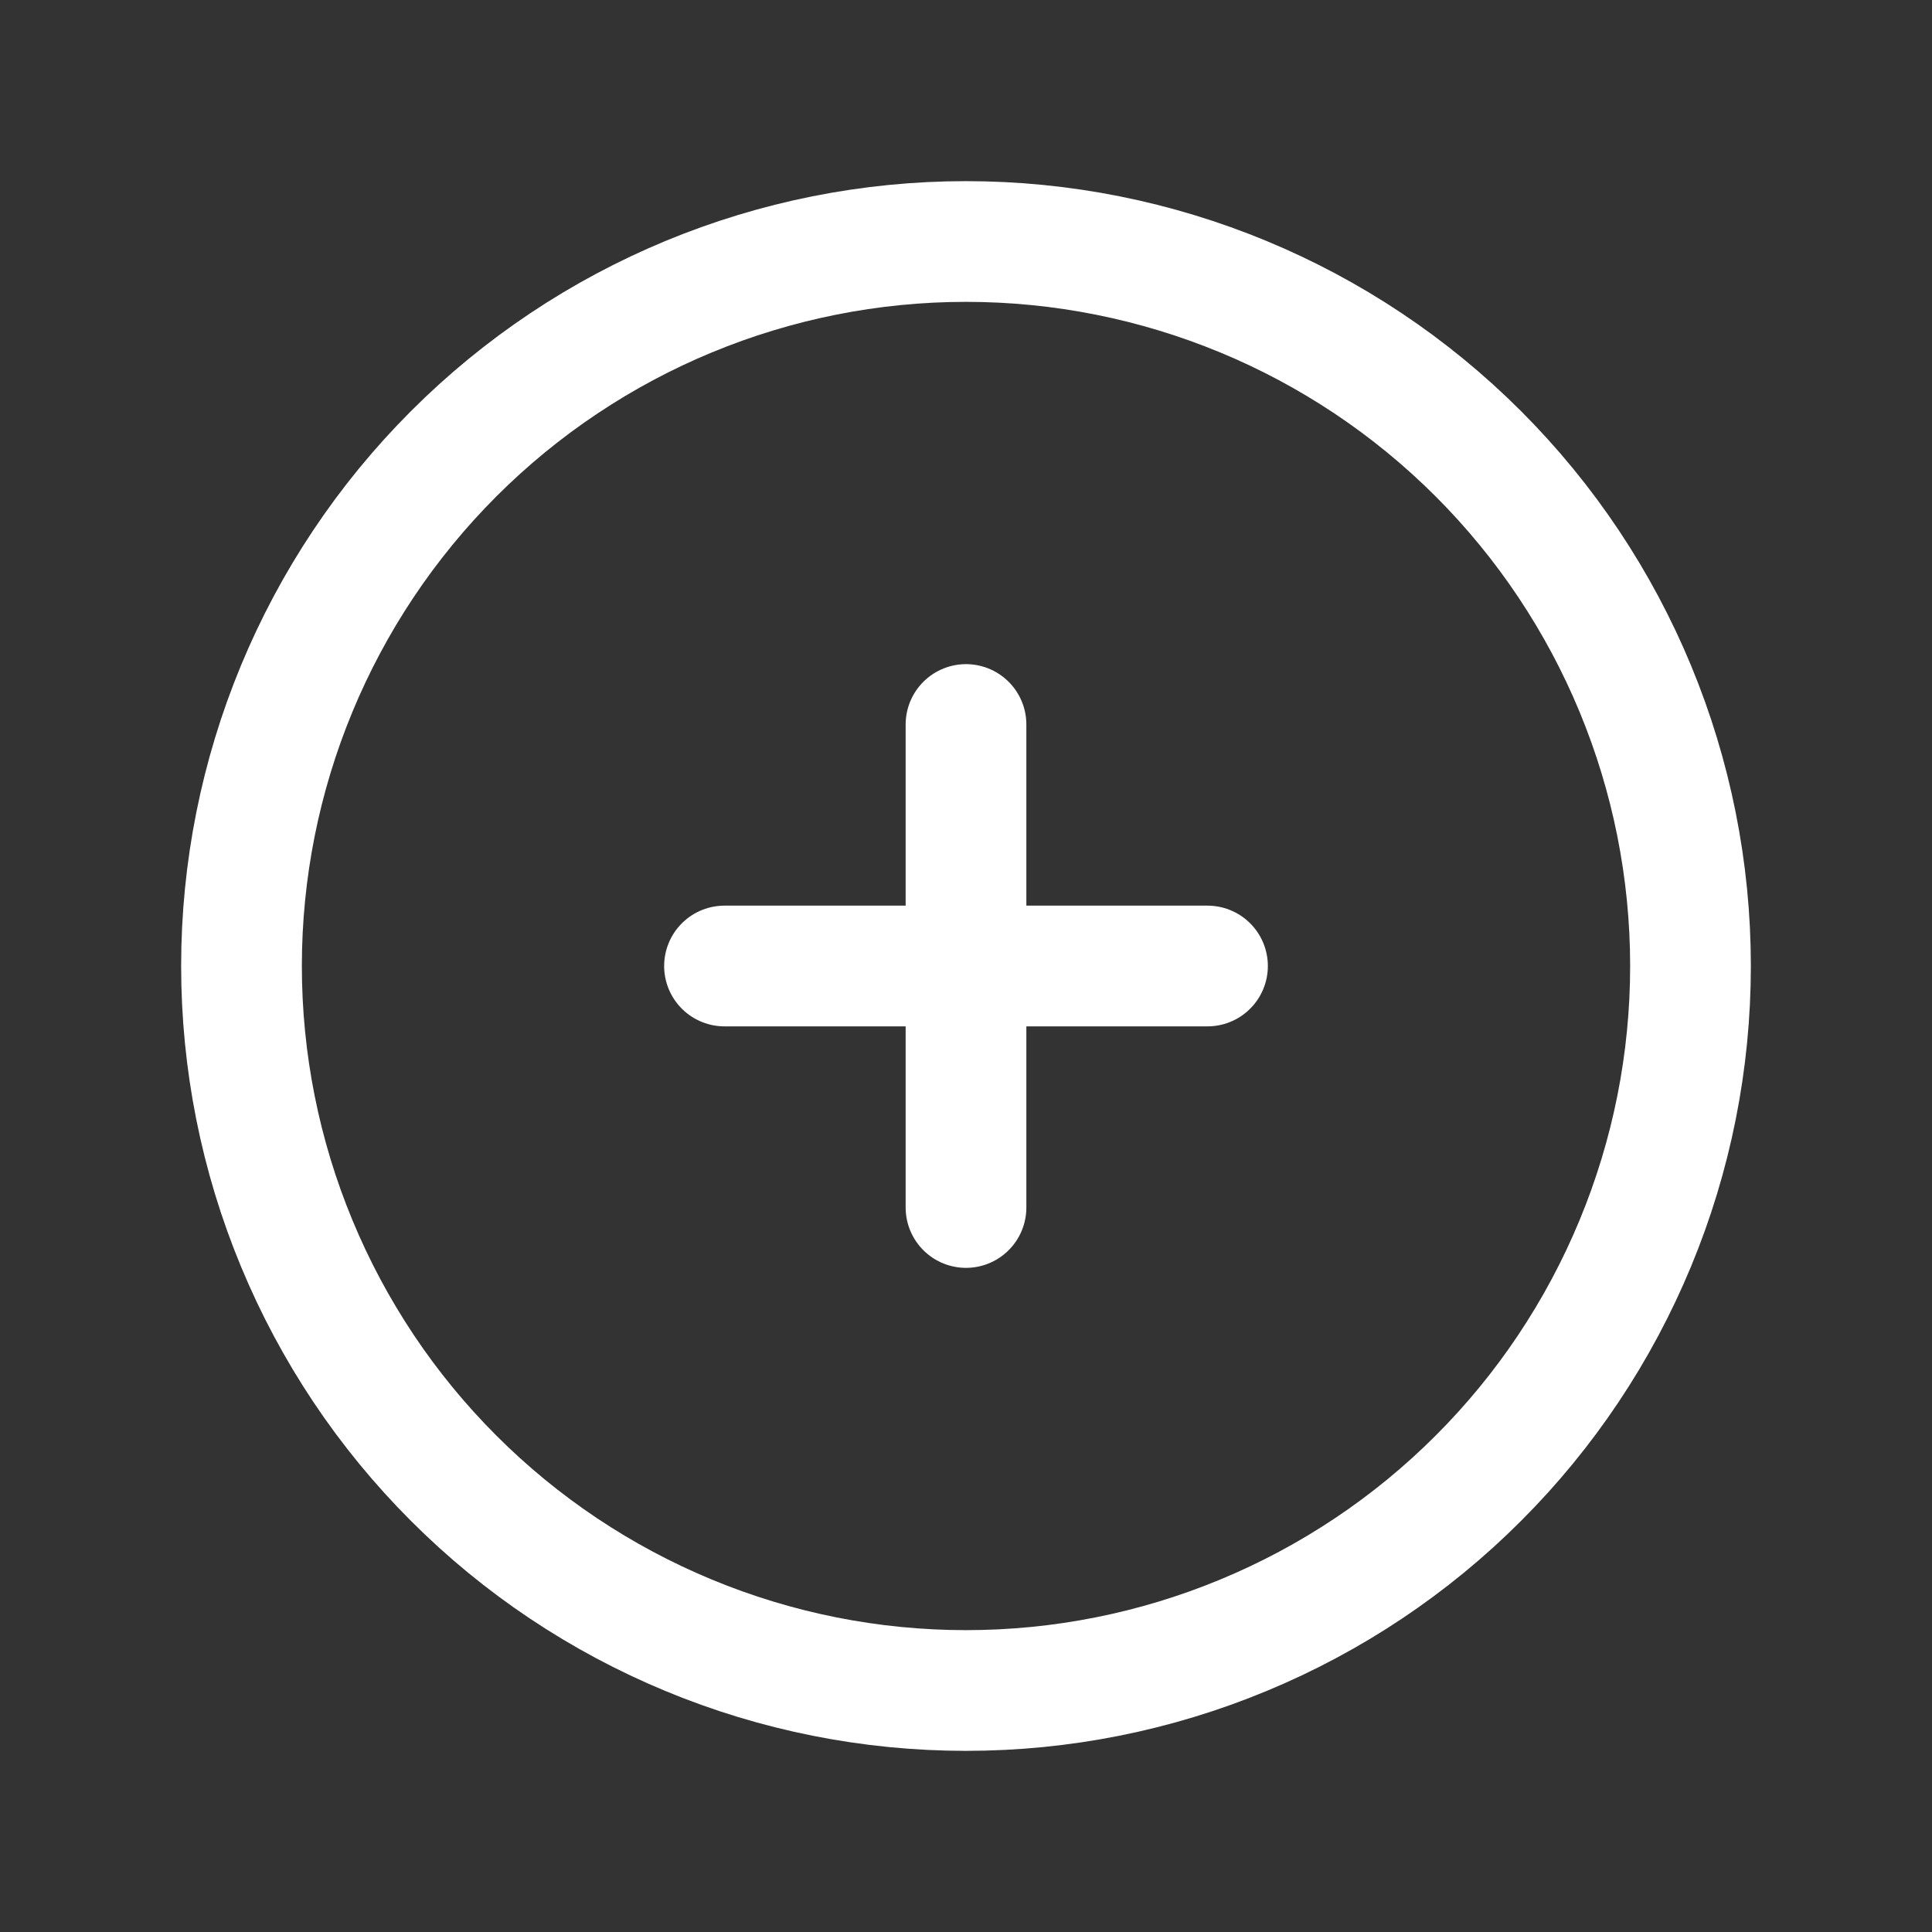 <svg width="25" height="25" viewBox="0 0 25 25" fill="none" xmlns="http://www.w3.org/2000/svg">
<rect x="0" y="0" width="25" height="25" fill="#333333" stroke="none"/>
<g id="Frame" clip-path="url(#clip0_1_2992)">
<path id="Vector" d="M3.125 12.5C3.125 13.731 3.367 14.95 3.839 16.088C4.31 17.225 5 18.259 5.871 19.129C6.741 20 7.775 20.69 8.912 21.161C10.05 21.633 11.269 21.875 12.5 21.875C13.731 21.875 14.95 21.633 16.088 21.161C17.225 20.69 18.259 20 19.129 19.129C20 18.259 20.69 17.225 21.161 16.088C21.633 14.95 21.875 13.731 21.875 12.5C21.875 10.014 20.887 7.629 19.129 5.871C17.371 4.113 14.986 3.125 12.5 3.125C10.014 3.125 7.629 4.113 5.871 5.871C4.113 7.629 3.125 10.014 3.125 12.5Z" stroke="white" stroke-width="1.562" stroke-linecap="round" stroke-linejoin="round"/>
<path id="Vector_2" d="M9.375 12.5H15.625" stroke="white" stroke-width="1.562" stroke-linecap="round" stroke-linejoin="round"/>
<path id="Vector_3" d="M12.5 9.375V15.625" stroke="white" stroke-width="1.562" stroke-linecap="round" stroke-linejoin="round"/>
</g>
<defs>
<clipPath id="clip0_1_2992">
<rect width="25" height="25" fill="white"/>
</clipPath>
</defs>
</svg>
